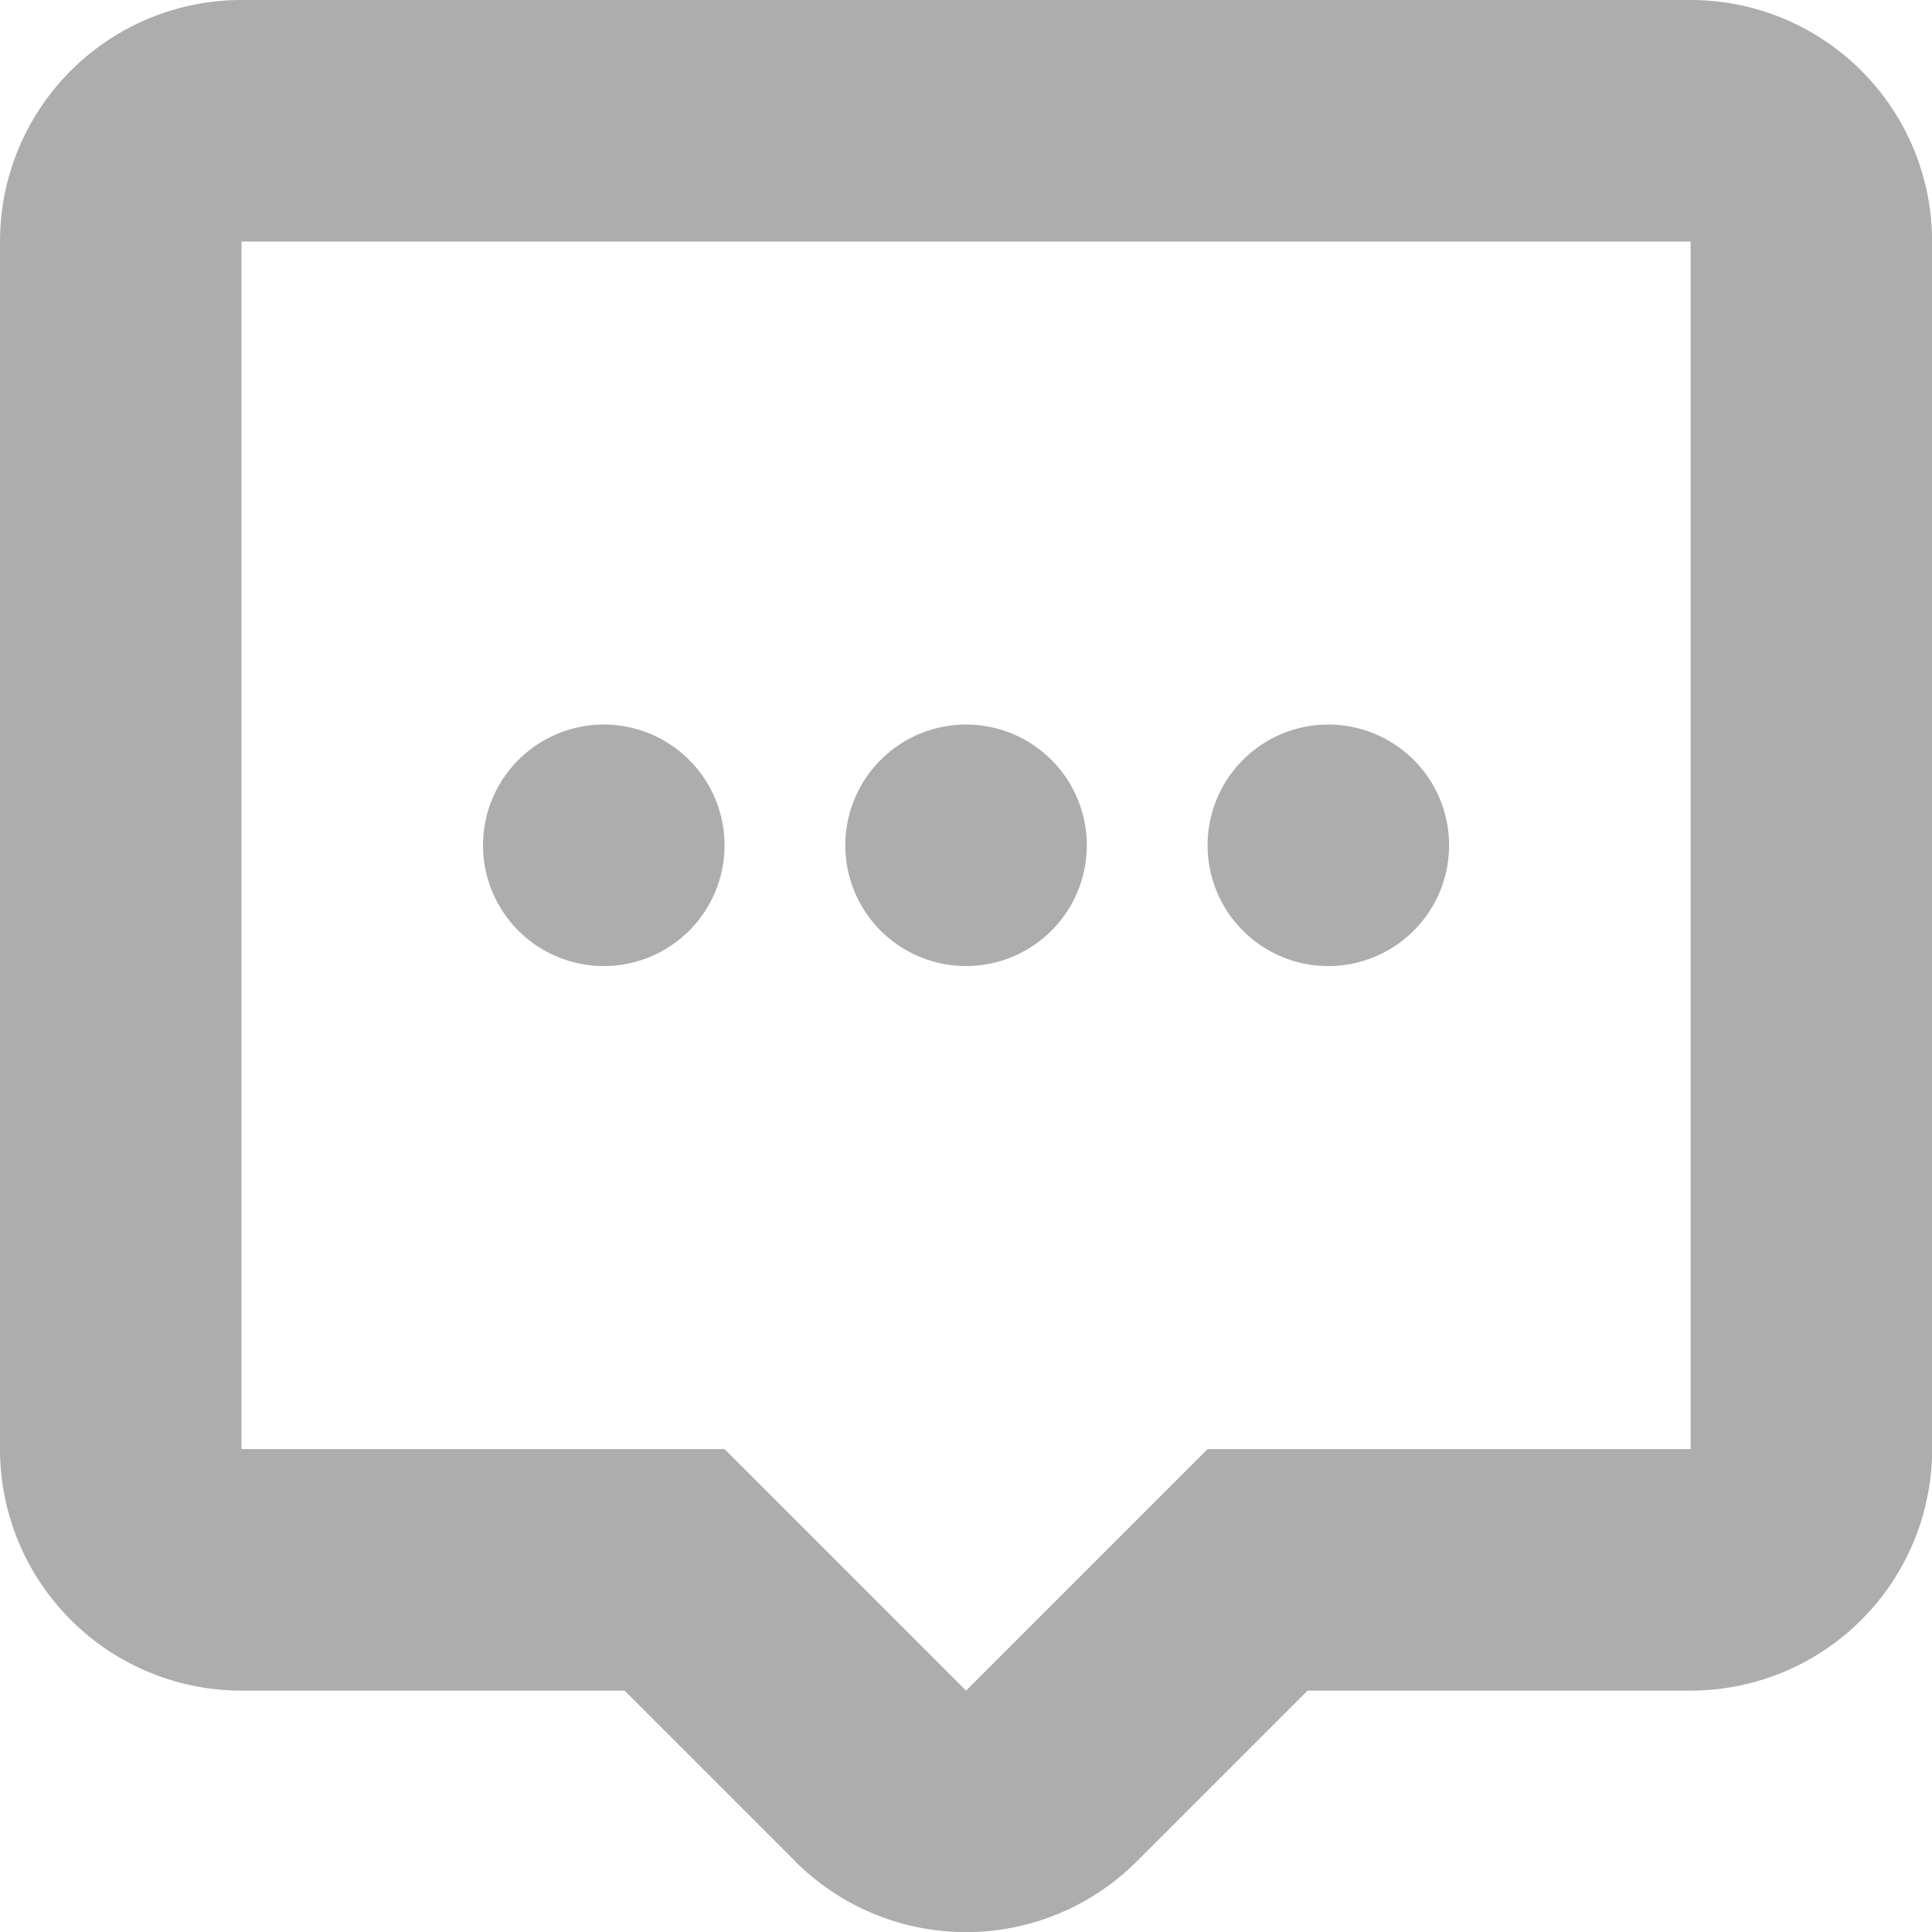 <svg xmlns="http://www.w3.org/2000/svg" width="15.999" height="16" viewBox="0 0 15.999 16">
  <path id="message_3_dots" d="M678.586,495.414,677.172,494H674a2,2,0,0,1-2-2V482a2,2,0,0,1,2-2h12a2,2,0,0,1,2,2v10a2,2,0,0,1-2,2h-3.172l-1.414,1.414a2,2,0,0,1-2.829,0ZM674,492h4l2,2,2-2h4V482H674Zm8-5a1,1,0,1,1,1,1A1,1,0,0,1,682,487Zm-3,0a1,1,0,1,1,1,1A1,1,0,0,1,679,487Zm-3,0a1,1,0,1,1,1,1A1,1,0,0,1,676,487Z" transform="translate(-672 -480)" fill="#adadad"/>
</svg>
